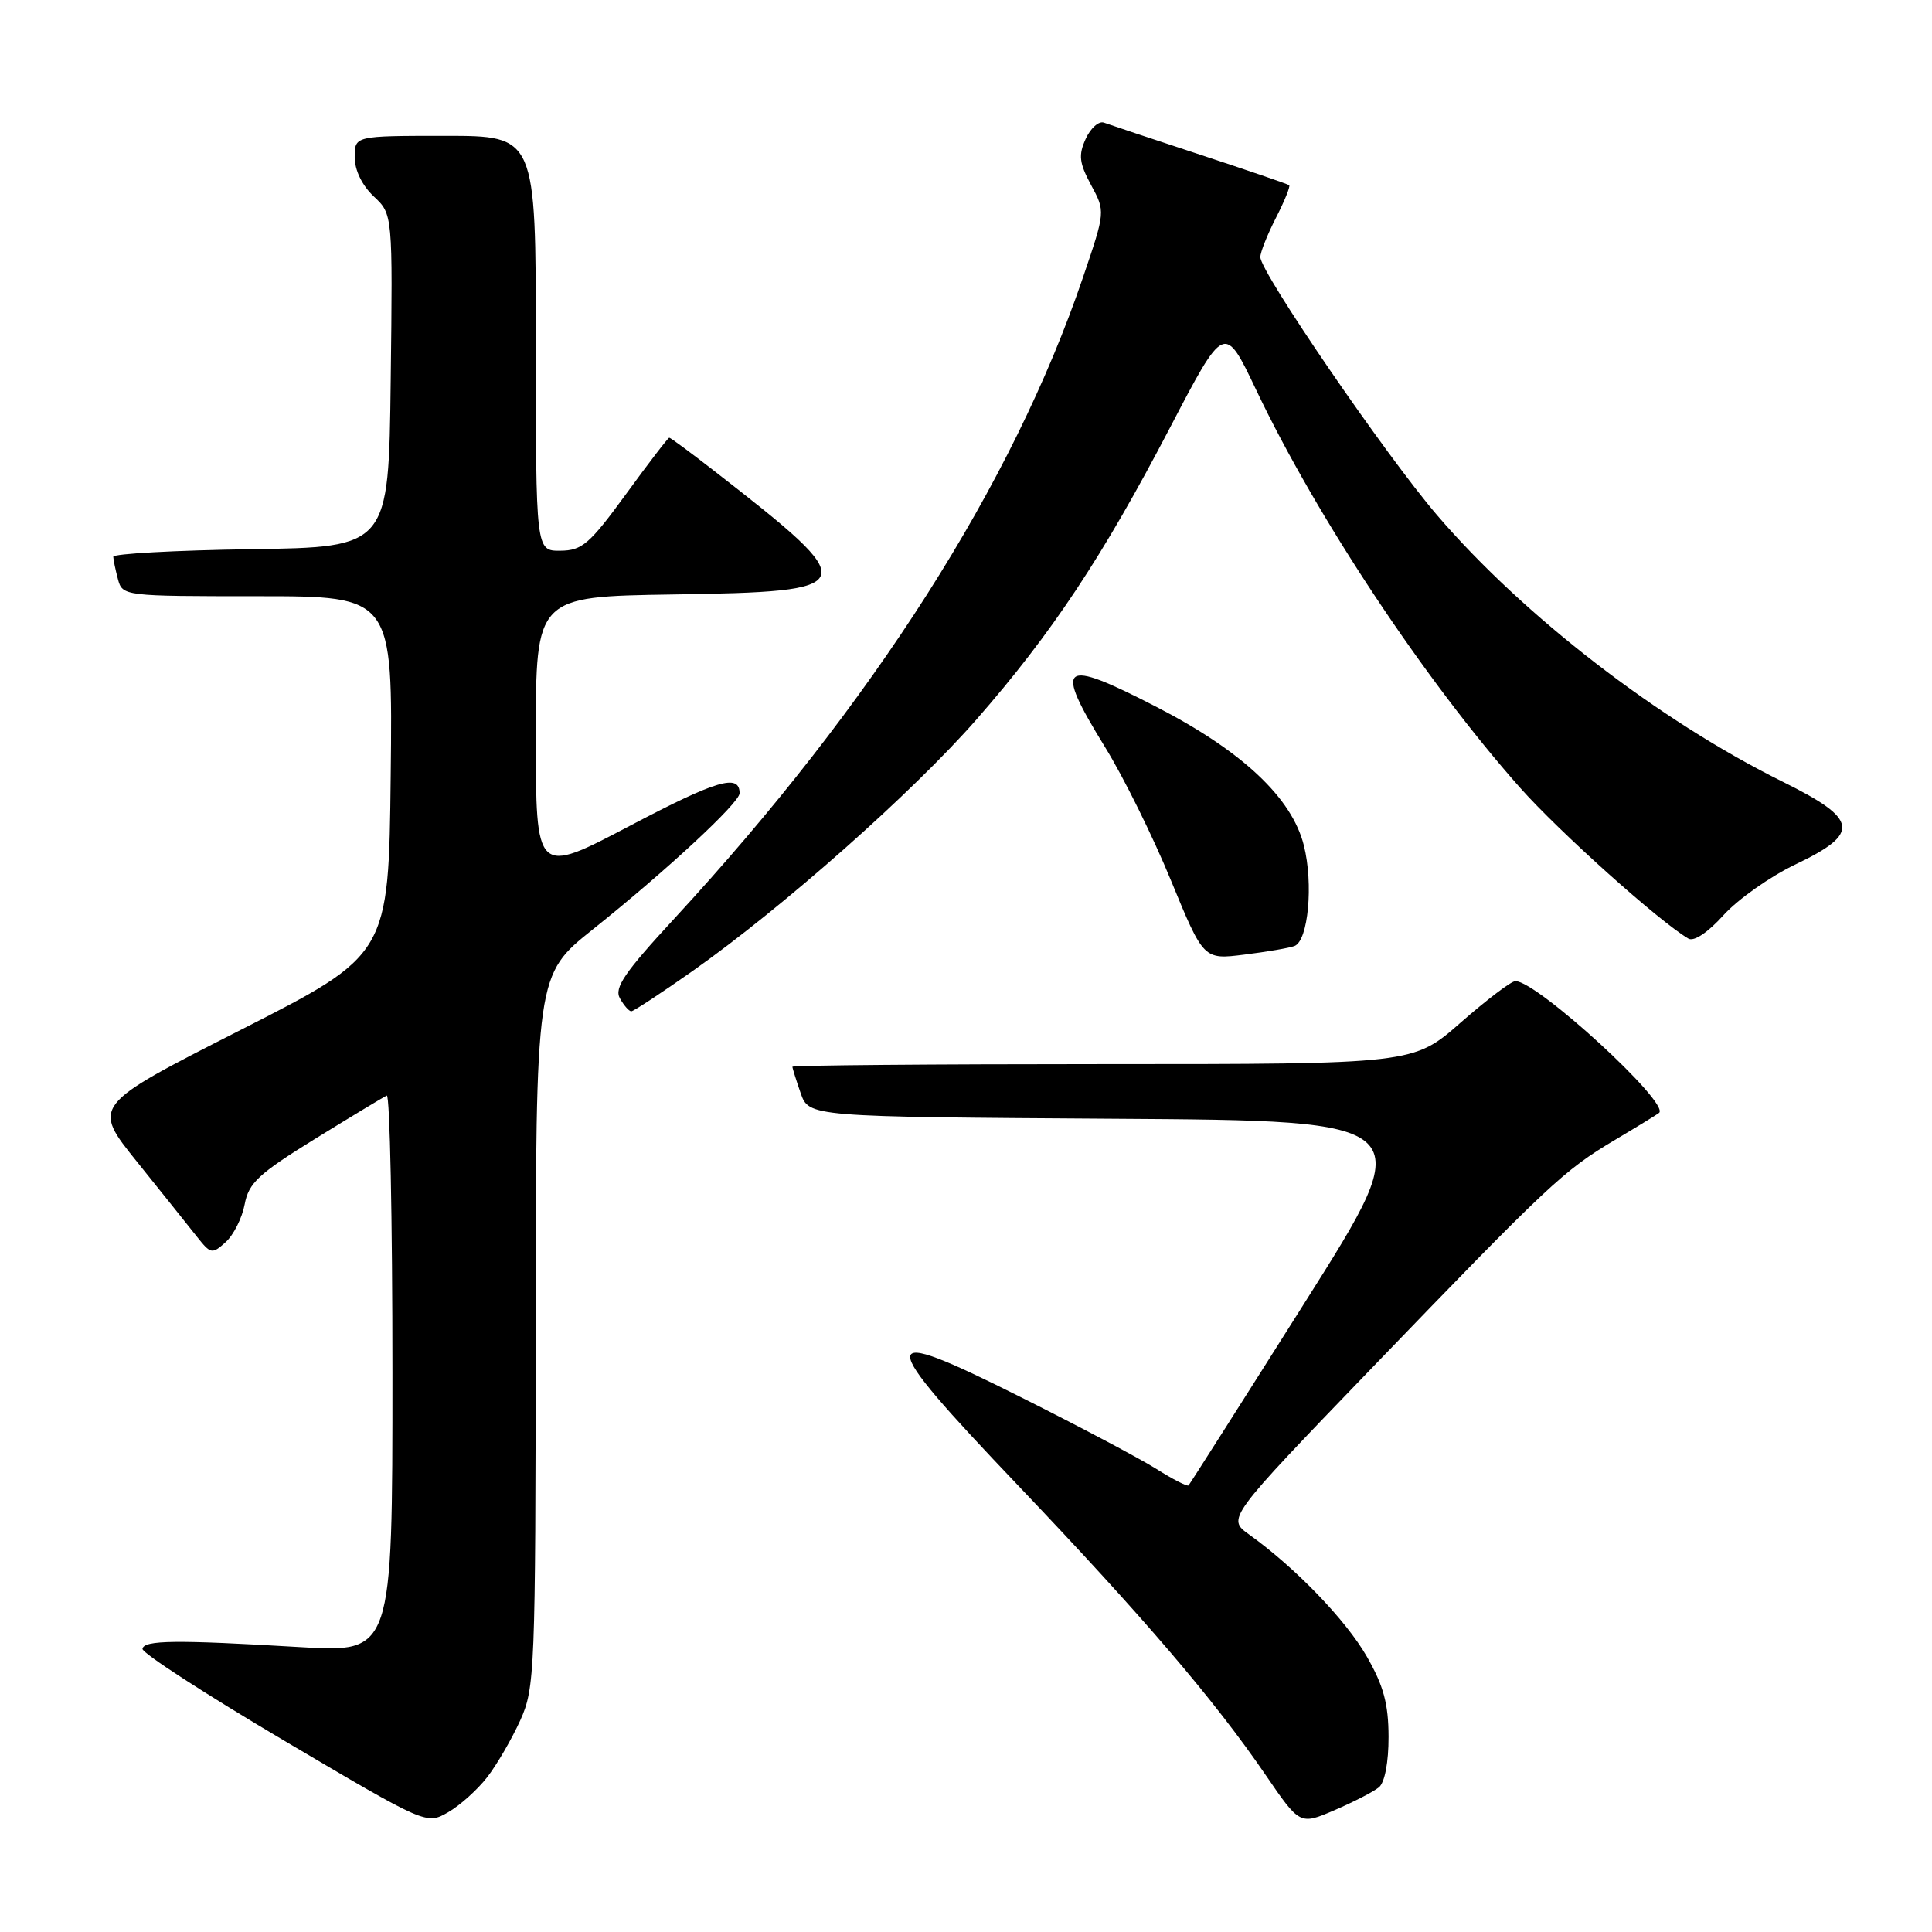 <?xml version="1.0" encoding="UTF-8" standalone="no"?>
<!DOCTYPE svg PUBLIC "-//W3C//DTD SVG 1.1//EN" "http://www.w3.org/Graphics/SVG/1.1/DTD/svg11.dtd" >
<svg xmlns="http://www.w3.org/2000/svg" xmlns:xlink="http://www.w3.org/1999/xlink" version="1.1" viewBox="0 0 256 256">
 <g >
 <path fill="currentColor"
d=" M 64.57 235.47 C 65.85 233.81 67.81 230.43 68.93 227.97 C 70.87 223.68 70.96 221.56 70.98 176.34 C 71.00 129.18 71.00 129.18 78.54 123.16 C 88.31 115.36 98.00 106.37 98.00 105.11 C 98.00 102.47 94.97 103.37 83.47 109.42 C 71.00 115.98 71.00 115.98 71.00 97.51 C 71.00 79.05 71.00 79.05 89.14 78.77 C 114.30 78.39 114.49 77.83 94.74 62.48 C 91.57 60.01 88.85 58.00 88.68 58.00 C 88.52 58.00 85.94 61.36 82.95 65.47 C 78.12 72.09 77.13 72.95 74.25 72.97 C 71.00 73.00 71.00 73.00 71.00 45.50 C 71.00 18.00 71.00 18.00 59.00 18.00 C 47.00 18.00 47.00 18.00 47.00 20.83 C 47.00 22.55 47.98 24.57 49.52 26.02 C 52.04 28.38 52.04 28.38 51.77 50.44 C 51.50 72.50 51.50 72.50 33.25 72.77 C 23.21 72.92 15.01 73.37 15.01 73.77 C 15.02 74.17 15.30 75.51 15.63 76.75 C 16.23 78.98 16.42 79.00 34.13 79.00 C 52.04 79.00 52.04 79.00 51.77 102.75 C 51.50 126.50 51.50 126.50 31.83 136.50 C 12.16 146.50 12.16 146.50 18.20 154.00 C 21.51 158.12 25.08 162.58 26.12 163.90 C 27.92 166.17 28.11 166.21 29.91 164.58 C 30.95 163.64 32.08 161.39 32.42 159.58 C 32.95 156.75 34.26 155.53 41.77 150.89 C 46.57 147.93 50.84 145.35 51.25 145.17 C 51.66 144.98 52.00 161.52 52.00 181.91 C 52.00 218.98 52.00 218.98 39.75 218.25 C 23.27 217.27 19.06 217.32 18.88 218.48 C 18.80 219.02 27.23 224.48 37.61 230.62 C 56.50 241.78 56.50 241.78 59.37 240.14 C 60.94 239.24 63.28 237.14 64.57 235.47 Z  M 182.72 236.82 C 183.49 236.18 184.00 233.50 183.99 230.13 C 183.98 225.77 183.33 223.37 181.11 219.50 C 178.34 214.66 171.65 207.73 165.53 203.34 C 162.56 201.21 162.56 201.21 181.70 181.35 C 205.29 156.87 207.16 155.11 214.00 151.04 C 217.03 149.24 219.65 147.63 219.84 147.46 C 221.29 146.16 203.67 130.00 200.80 130.00 C 200.25 130.00 196.99 132.48 193.54 135.50 C 187.28 141.00 187.28 141.00 146.14 141.00 C 123.51 141.00 105.00 141.16 105.00 141.35 C 105.00 141.54 105.49 143.11 106.09 144.84 C 107.19 147.98 107.19 147.98 147.65 148.24 C 188.11 148.50 188.11 148.50 172.95 172.50 C 164.62 185.70 157.66 196.64 157.49 196.82 C 157.33 197.00 155.41 196.02 153.24 194.65 C 151.07 193.28 142.97 188.99 135.24 185.12 C 115.80 175.38 115.76 176.74 134.91 196.84 C 151.55 214.31 160.90 225.25 167.68 235.16 C 172.24 241.83 172.24 241.83 176.83 239.86 C 179.36 238.77 182.01 237.41 182.72 236.82 Z  M 91.85 128.61 C 103.82 120.16 120.95 104.98 129.40 95.32 C 139.38 83.91 146.11 73.76 155.03 56.67 C 162.25 42.84 162.25 42.84 166.45 51.67 C 174.48 68.56 188.82 90.17 201.41 104.37 C 206.63 110.25 219.85 122.10 223.72 124.37 C 224.45 124.80 226.30 123.57 228.38 121.26 C 230.27 119.17 234.56 116.14 237.91 114.54 C 246.56 110.41 246.28 108.57 236.25 103.60 C 219.84 95.49 201.90 81.65 190.42 68.26 C 183.55 60.24 167.00 36.07 167.00 34.06 C 167.00 33.43 167.93 31.09 169.07 28.86 C 170.21 26.63 171.00 24.69 170.82 24.54 C 170.64 24.39 165.32 22.57 159.00 20.49 C 152.68 18.41 146.95 16.50 146.27 16.25 C 145.60 16.01 144.51 16.97 143.86 18.40 C 142.88 20.56 143.00 21.58 144.57 24.51 C 146.47 28.02 146.47 28.02 143.51 36.73 C 134.21 64.11 115.68 93.19 89.34 121.73 C 82.75 128.86 81.36 130.90 82.14 132.28 C 82.67 133.23 83.35 134.00 83.65 134.00 C 83.95 134.00 87.64 131.57 91.85 128.61 Z  M 171.53 125.35 C 173.35 124.65 174.05 117.13 172.77 112.03 C 171.19 105.71 164.61 99.53 153.24 93.67 C 140.53 87.12 139.57 87.86 146.42 98.99 C 148.86 102.93 152.79 110.89 155.16 116.67 C 159.48 127.17 159.48 127.17 164.89 126.49 C 167.88 126.12 170.86 125.61 171.53 125.35 Z "/>
</g>
</svg>